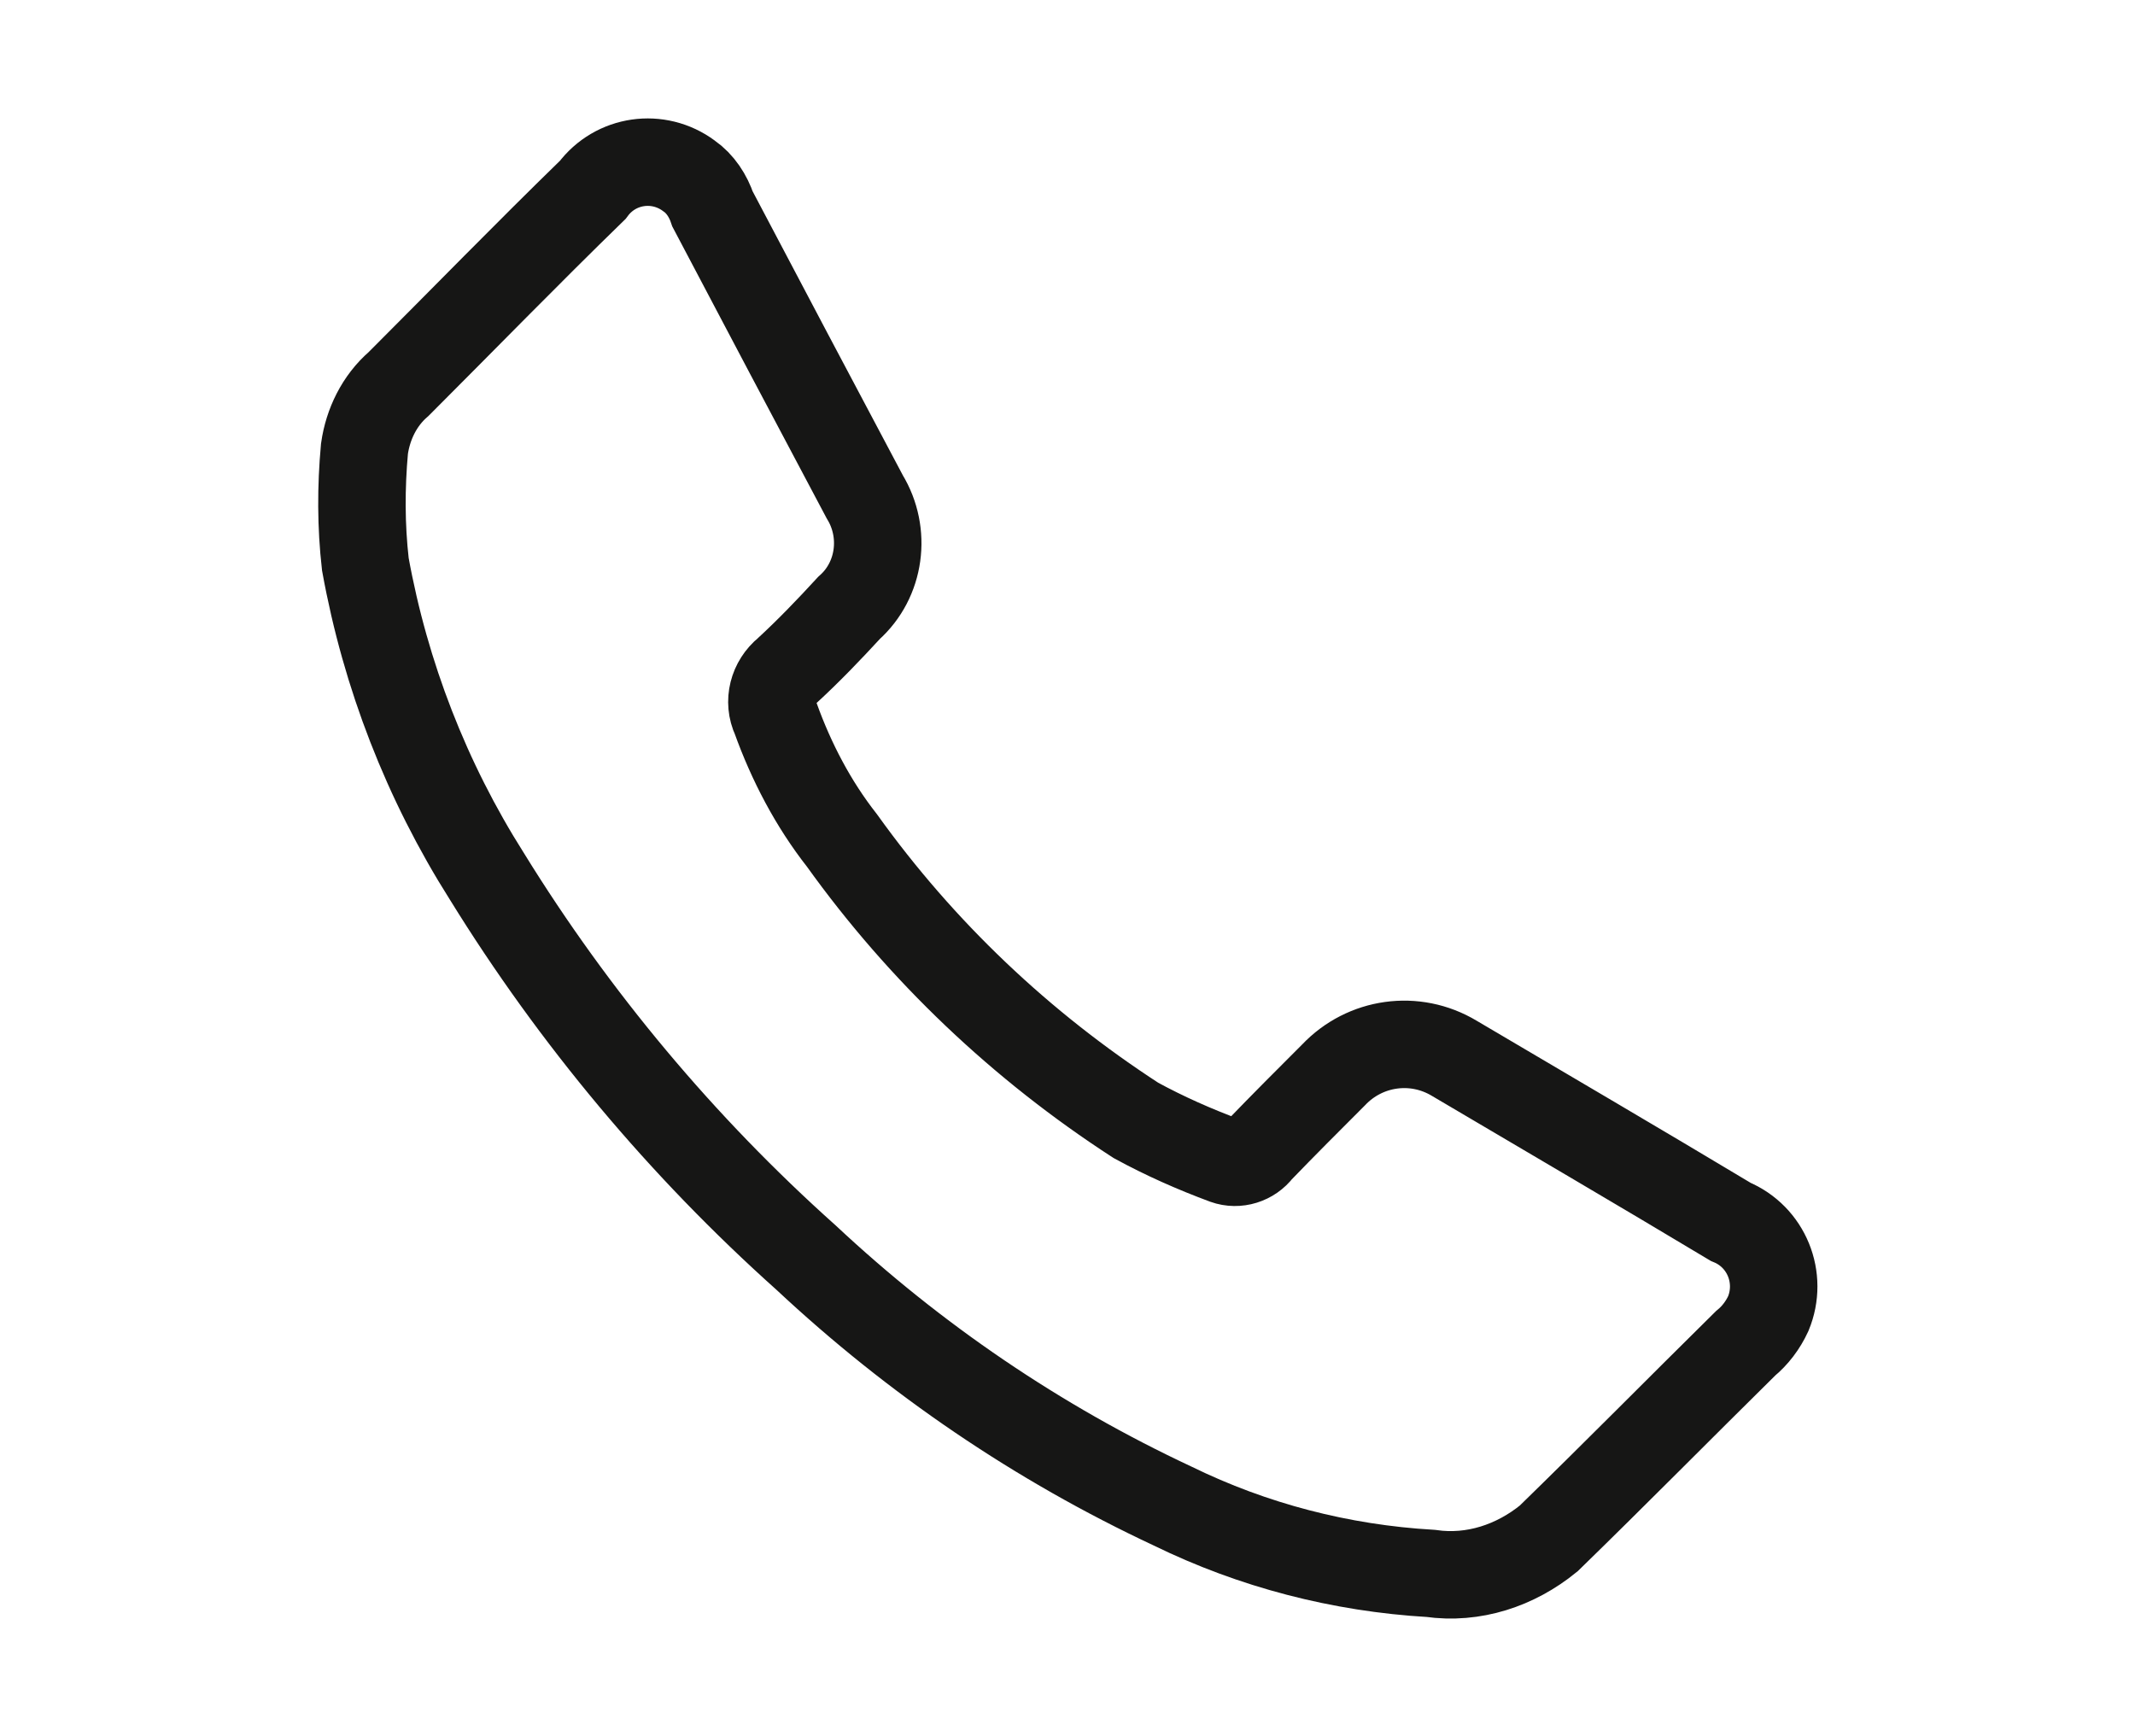 <?xml version="1.0" encoding="utf-8"?>
<!-- Generator: Adobe Illustrator 24.1.3, SVG Export Plug-In . SVG Version: 6.00 Build 0)  -->
<svg version="1.1" id="Layer_1" xmlns="http://www.w3.org/2000/svg" xmlns:xlink="http://www.w3.org/1999/xlink" x="0px" y="0px"
	 viewBox="0 0 24.41 19.85" style="enable-background:new 0 0 24.41 19.85;" xml:space="preserve">
<style type="text/css">
	.st0{fill:none;stroke:#161615;stroke-miterlimit:10;}
</style>
<g id="WO3FCW.tif" transform="translate(-839.112 -220.685)">
	<g id="Group_273" transform="translate(839.609 221.186)">
		<path id="Path_671" class="st0" d="M15.86,17.49c-1.03-0.06-2.03-0.32-2.95-0.77c-1.54-0.72-2.95-1.68-4.19-2.84
			c-1.42-1.27-2.65-2.74-3.65-4.36c-0.69-1.09-1.16-2.3-1.39-3.57C3.63,5.51,3.63,5.07,3.67,4.63c0.04-0.28,0.17-0.55,0.39-0.74
			C4.8,3.15,5.53,2.4,6.28,1.67c0.26-0.35,0.75-0.42,1.1-0.16C7.51,1.6,7.6,1.74,7.65,1.89c0.58,1.1,1.16,2.2,1.74,3.29
			c0.25,0.41,0.18,0.95-0.18,1.27C8.98,6.7,8.75,6.94,8.5,7.17C8.34,7.3,8.28,7.52,8.37,7.71c0.18,0.5,0.43,0.98,0.76,1.4
			c0.91,1.27,2.05,2.35,3.36,3.2c0.33,0.18,0.67,0.33,1.02,0.46c0.14,0.05,0.3,0,0.39-0.12c0.28-0.29,0.56-0.57,0.85-0.86
			c0.36-0.38,0.93-0.46,1.38-0.19c1.05,0.62,2.11,1.24,3.16,1.87c0.41,0.17,0.6,0.64,0.43,1.05c-0.06,0.13-0.15,0.25-0.26,0.34
			c-0.75,0.74-1.49,1.49-2.25,2.23C16.83,17.4,16.35,17.56,15.86,17.49z"/>
	</g>
</g>
</svg>
